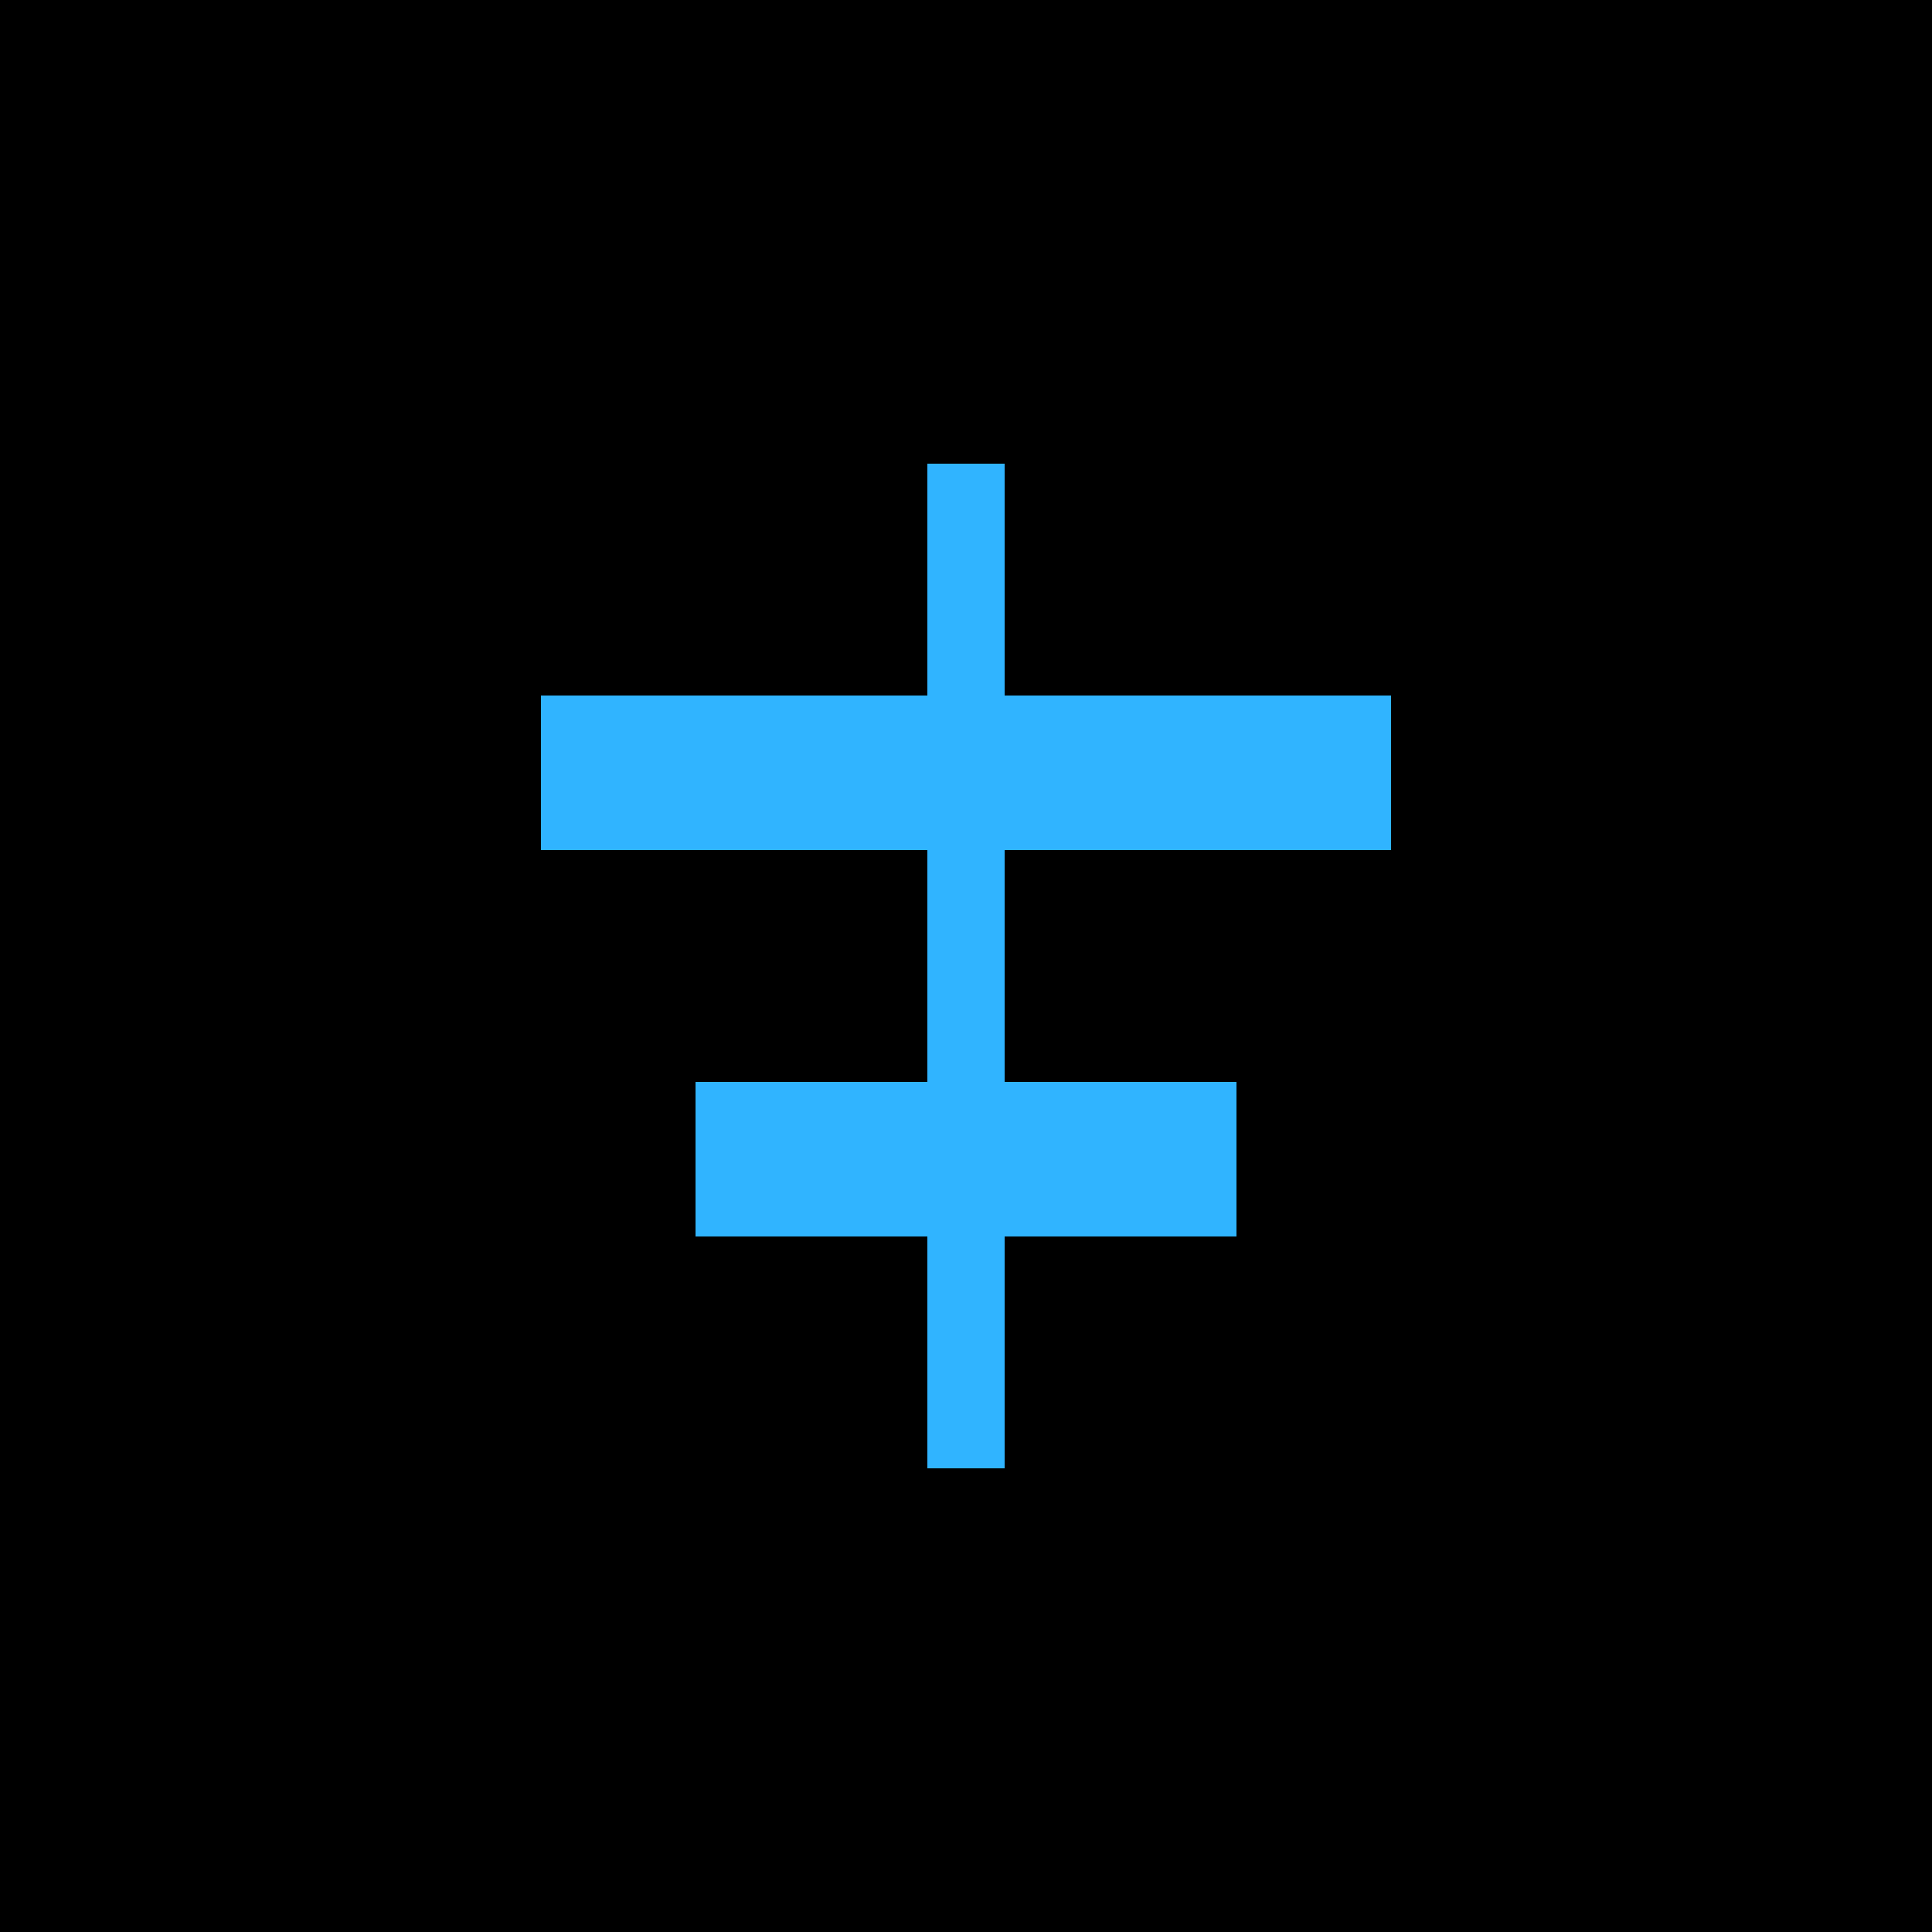 <svg width="500" height="500" viewBox="0 0 500 500" fill="none" xmlns="http://www.w3.org/2000/svg">
<rect width="500" height="500" fill="black"/>
<path fill-rule="evenodd" clip-rule="evenodd" d="M260 120H240V180H140V220H240V280H180V320H240V380H260V320H320V280H260V220H360V180H260V120Z" fill="#30B4FF"/>
</svg>
